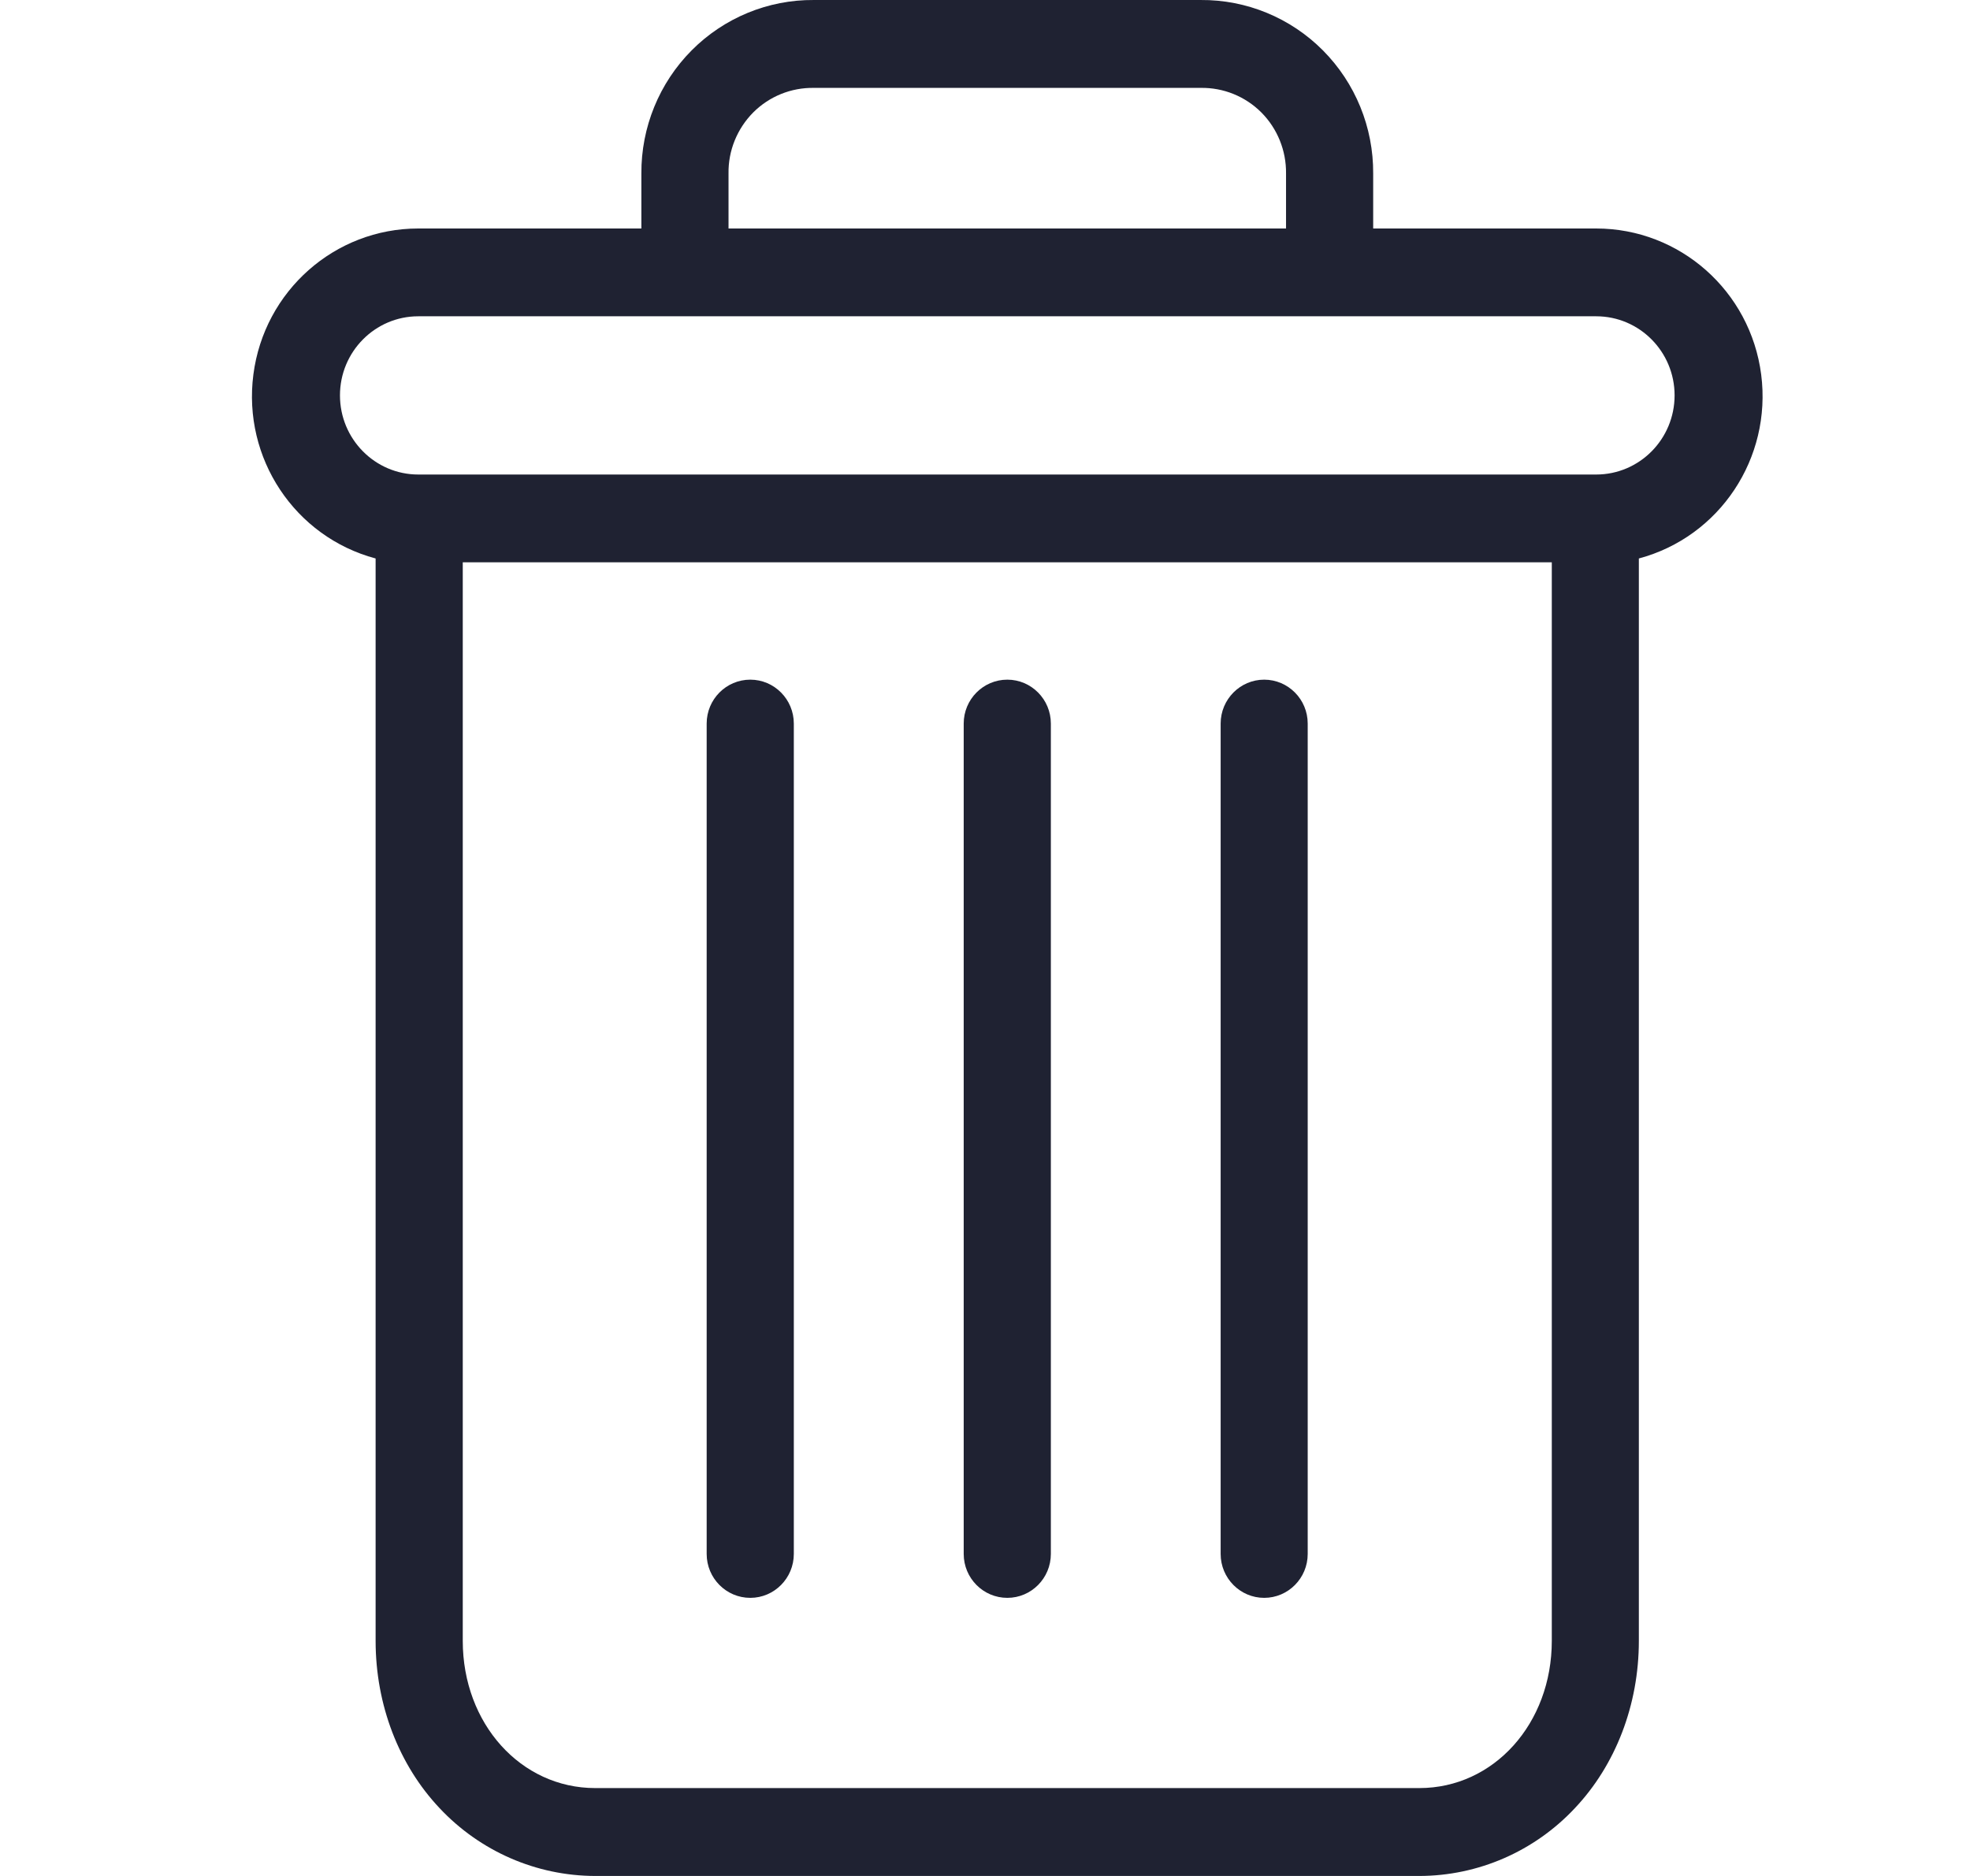 <svg width="21" height="20" viewBox="0 0 21 20" fill="none" xmlns="http://www.w3.org/2000/svg">
<g clip-path="url(#clip0)">
<path d="M13.476 7.246C13.22 7.246 13.012 7.456 13.012 7.714V16.567C13.012 16.825 13.22 17.035 13.476 17.035C13.732 17.035 13.94 16.825 13.94 16.567V7.714C13.94 7.456 13.732 7.246 13.476 7.246Z" fill="#1F2232"/>
<path d="M7.998 7.246C7.741 7.246 7.533 7.456 7.533 7.714V16.567C7.533 16.825 7.741 17.035 7.998 17.035C8.254 17.035 8.462 16.825 8.462 16.567V7.714C8.462 7.456 8.254 7.246 7.998 7.246Z" fill="#1F2232"/>
<path d="M4.004 5.954V17.494C4.004 18.176 4.252 18.817 4.685 19.276C5.117 19.737 5.717 19.999 6.345 20H15.13C15.758 19.999 16.358 19.737 16.789 19.276C17.222 18.817 17.47 18.176 17.47 17.494V5.954C18.331 5.724 18.889 4.885 18.774 3.993C18.659 3.102 17.906 2.436 17.015 2.436H14.638V1.85C14.641 1.358 14.448 0.885 14.102 0.537C13.757 0.19 13.287 -0.004 12.799 6.15416e-05H8.676C8.188 -0.004 7.718 0.19 7.373 0.537C7.027 0.885 6.834 1.358 6.837 1.85V2.436H4.459C3.568 2.436 2.816 3.102 2.701 3.993C2.585 4.885 3.143 5.724 4.004 5.954ZM15.13 19.063H6.345C5.551 19.063 4.933 18.375 4.933 17.494V5.995H16.542V17.494C16.542 18.375 15.924 19.063 15.13 19.063ZM7.766 1.85C7.762 1.606 7.858 1.372 8.029 1.199C8.201 1.027 8.434 0.933 8.676 0.937H12.799C13.041 0.933 13.274 1.027 13.446 1.199C13.617 1.371 13.712 1.606 13.709 1.85V2.436H7.766V1.85ZM4.459 3.372H17.015C17.477 3.372 17.851 3.75 17.851 4.215C17.851 4.681 17.477 5.059 17.015 5.059H4.459C3.998 5.059 3.624 4.681 3.624 4.215C3.624 3.75 3.998 3.372 4.459 3.372Z" fill="#1F2232"/>
<path d="M10.738 7.246C10.481 7.246 10.273 7.456 10.273 7.714V16.567C10.273 16.825 10.481 17.035 10.738 17.035C10.994 17.035 11.202 16.825 11.202 16.567V7.714C11.202 7.456 10.994 7.246 10.738 7.246Z" fill="#1F2232"/>
</g>
<defs>
<clipPath id="clip0">
<rect width="19.828" height="20" fill="white" transform="translate(0.828)"/>
</clipPath>
</defs>
</svg>
